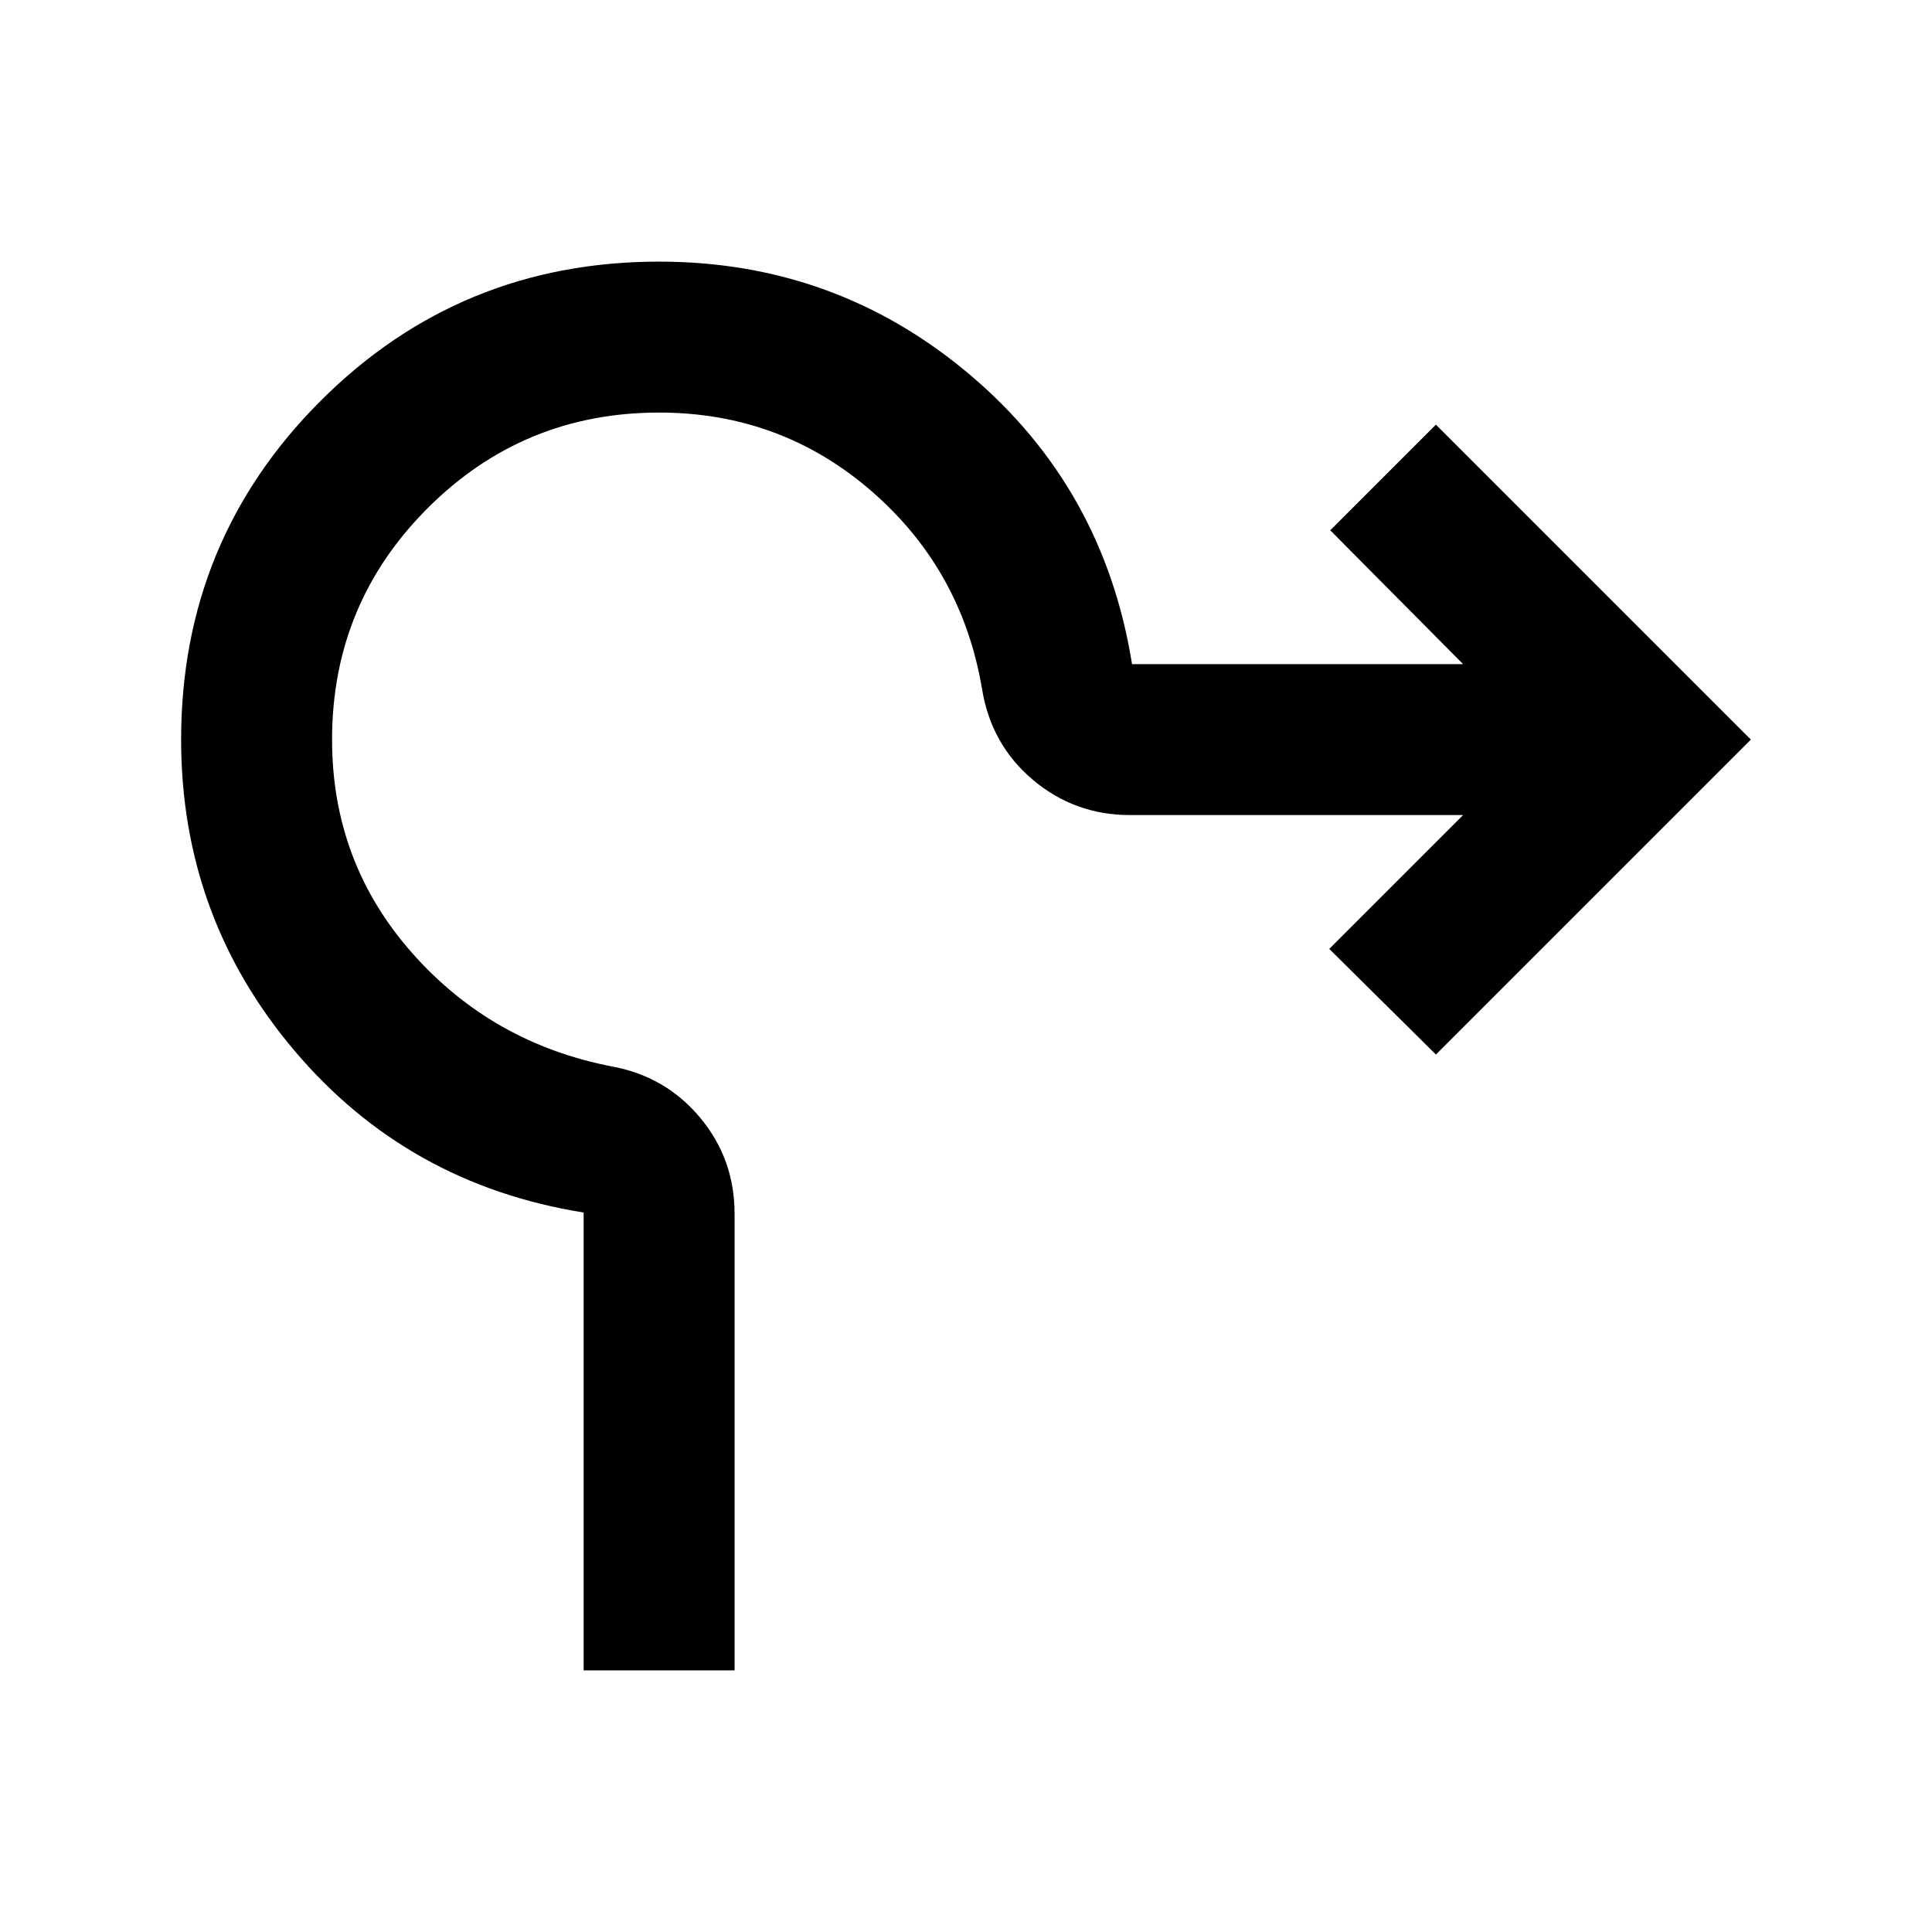 <svg xmlns="http://www.w3.org/2000/svg" height="24" viewBox="0 -960 960 960" width="24"><path d="M290-130v-227.5q-87.5-14-143.75-80.5T90-592.5q0-99 69.25-168.25T327.5-830q88 0 154.5 56.25T562.5-630H727l-66-66.5 52.5-52.5L870-592.5 713.5-436l-53-52.5L727-555H561.5q-27.5 0-48.25-17.5t-25.25-45Q478-677 433-716t-105.5-39q-67.5 0-115 47.5t-47.5 115q0 61 39.75 106T304.5-430q26.5 5 43.5 25.5t17 47.5v227h-75Z"/></svg>